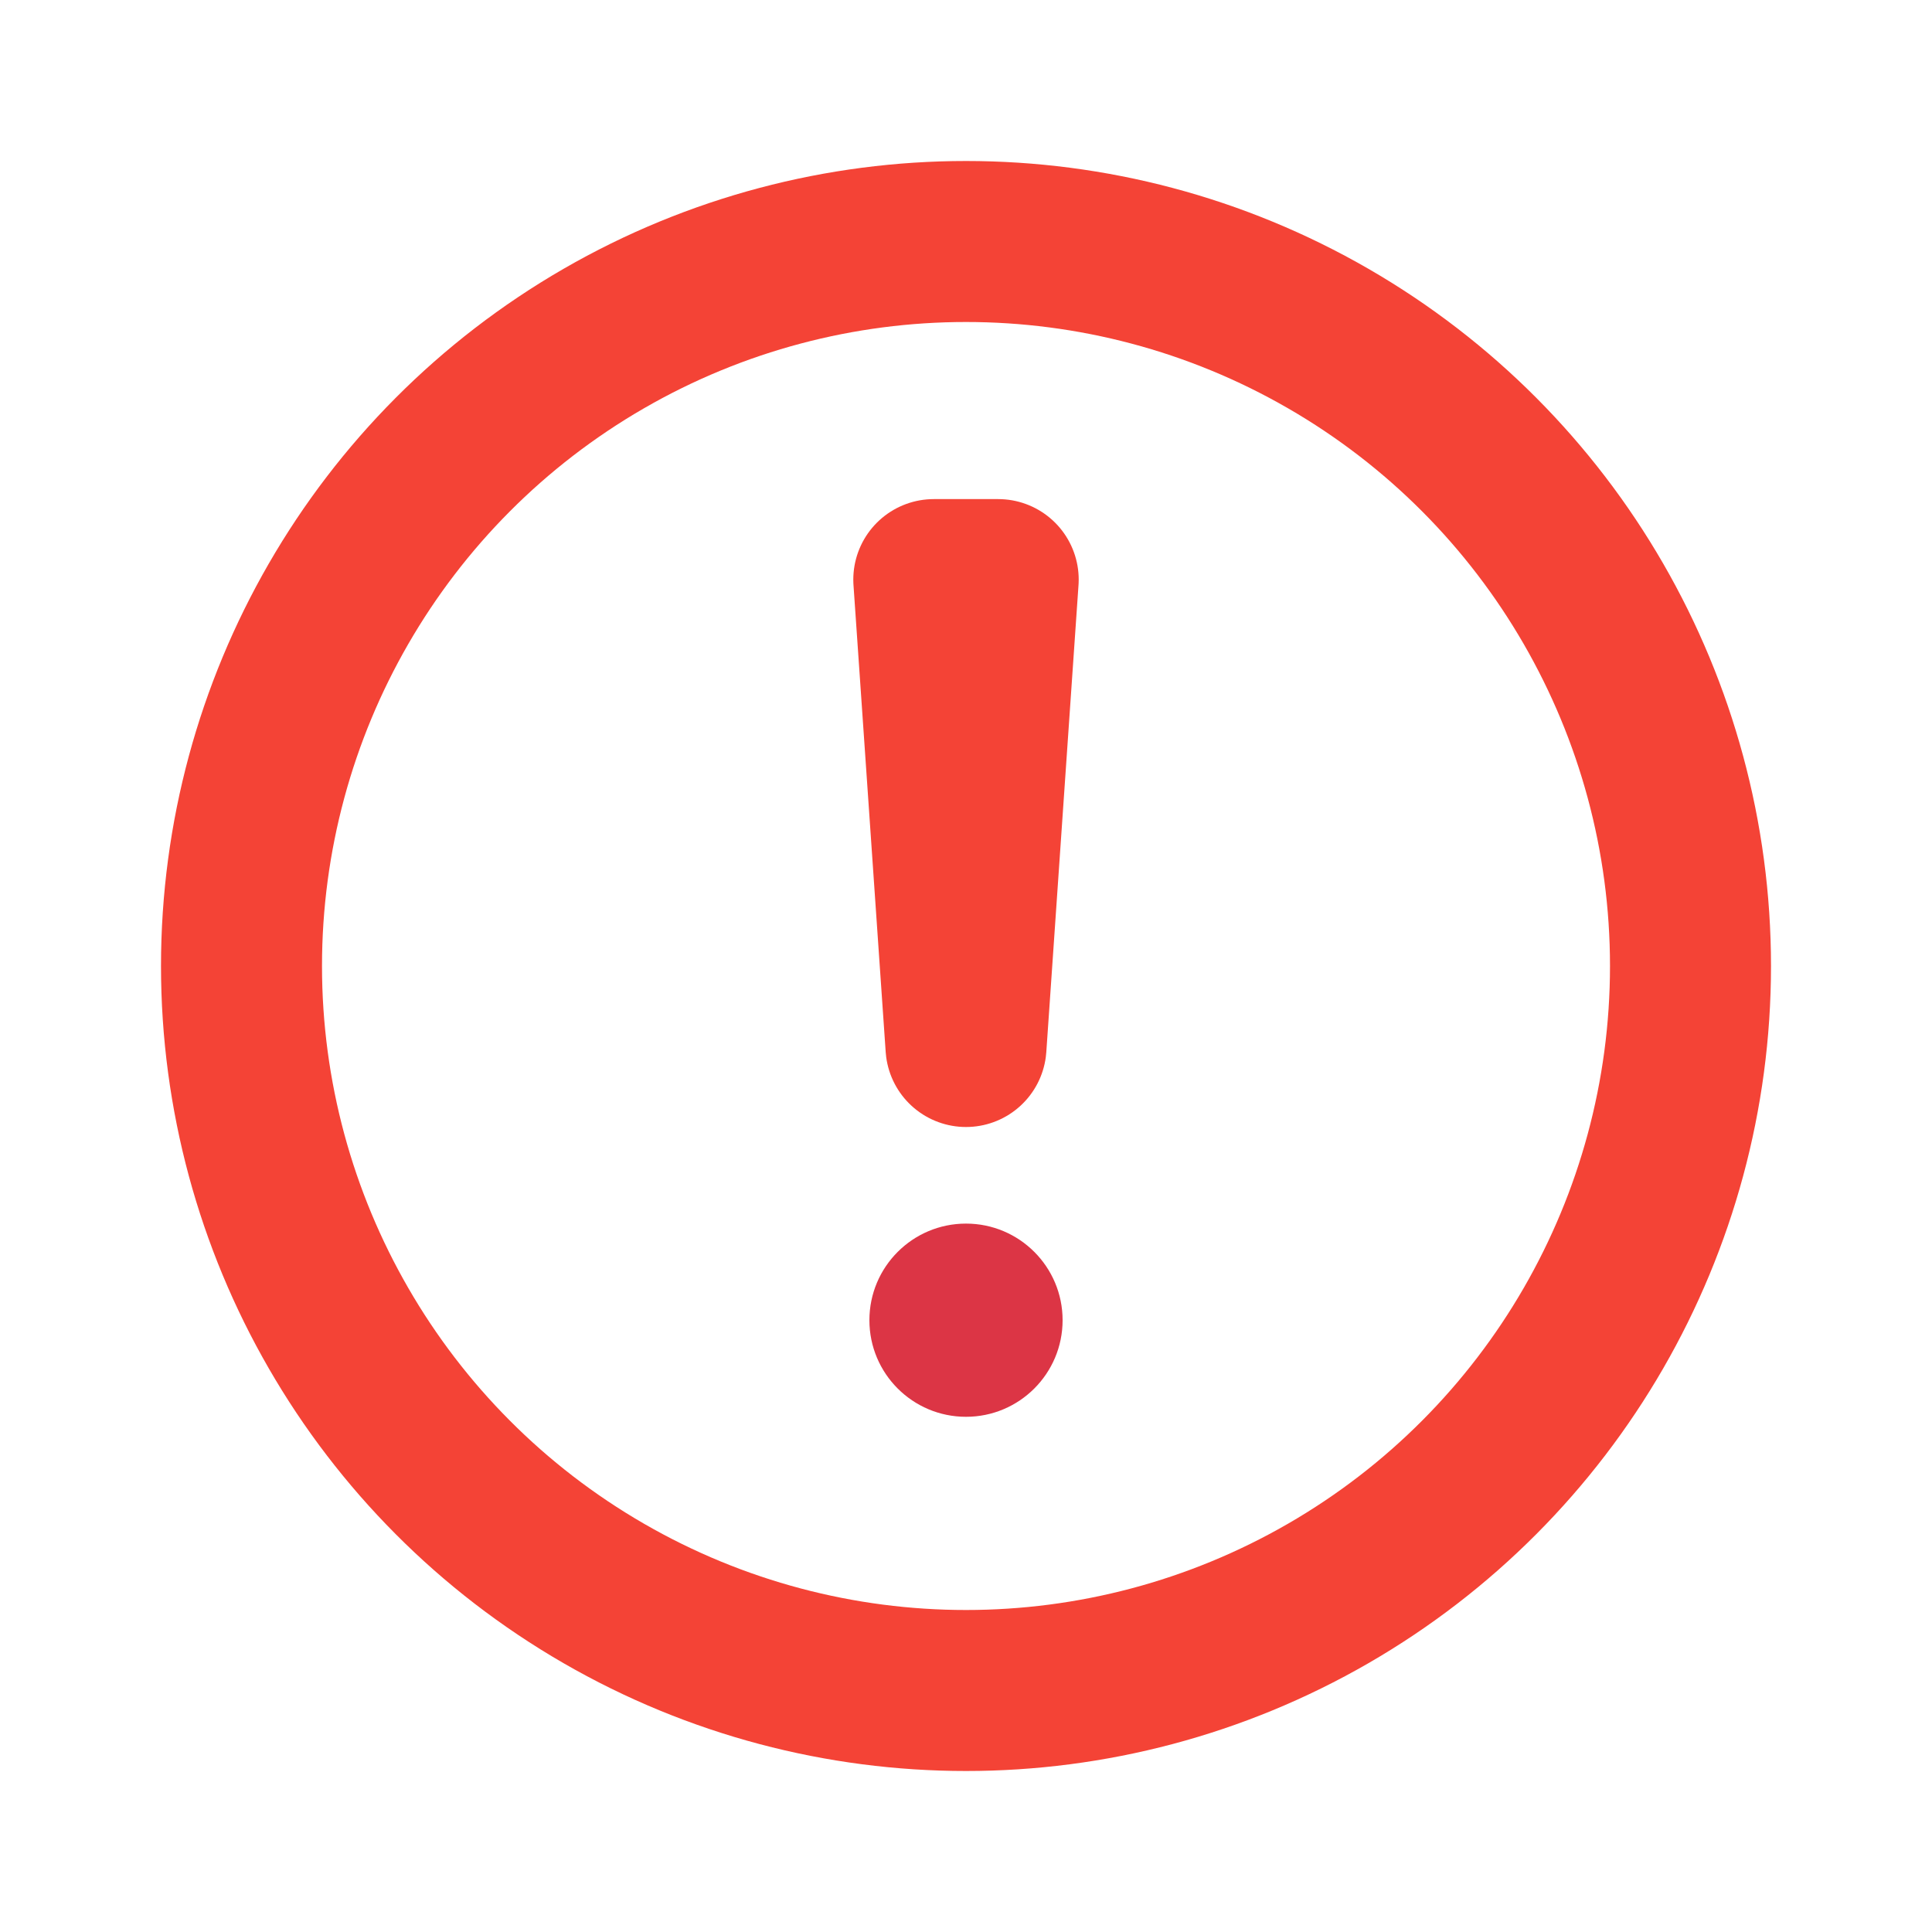 <svg xmlns='http://www.w3.org/2000/svg' viewBox='0 0 12 12' width='12' height='12' fill='none' stroke='#f44336'><circle cx='6' cy='6' r='4.5'/><path stroke-linejoin='round' d='M5.8 3.6h.4L6 6.5z'/><circle cx='6' cy='8.2' r='.6' fill='#dc3545' stroke='none'/></svg>